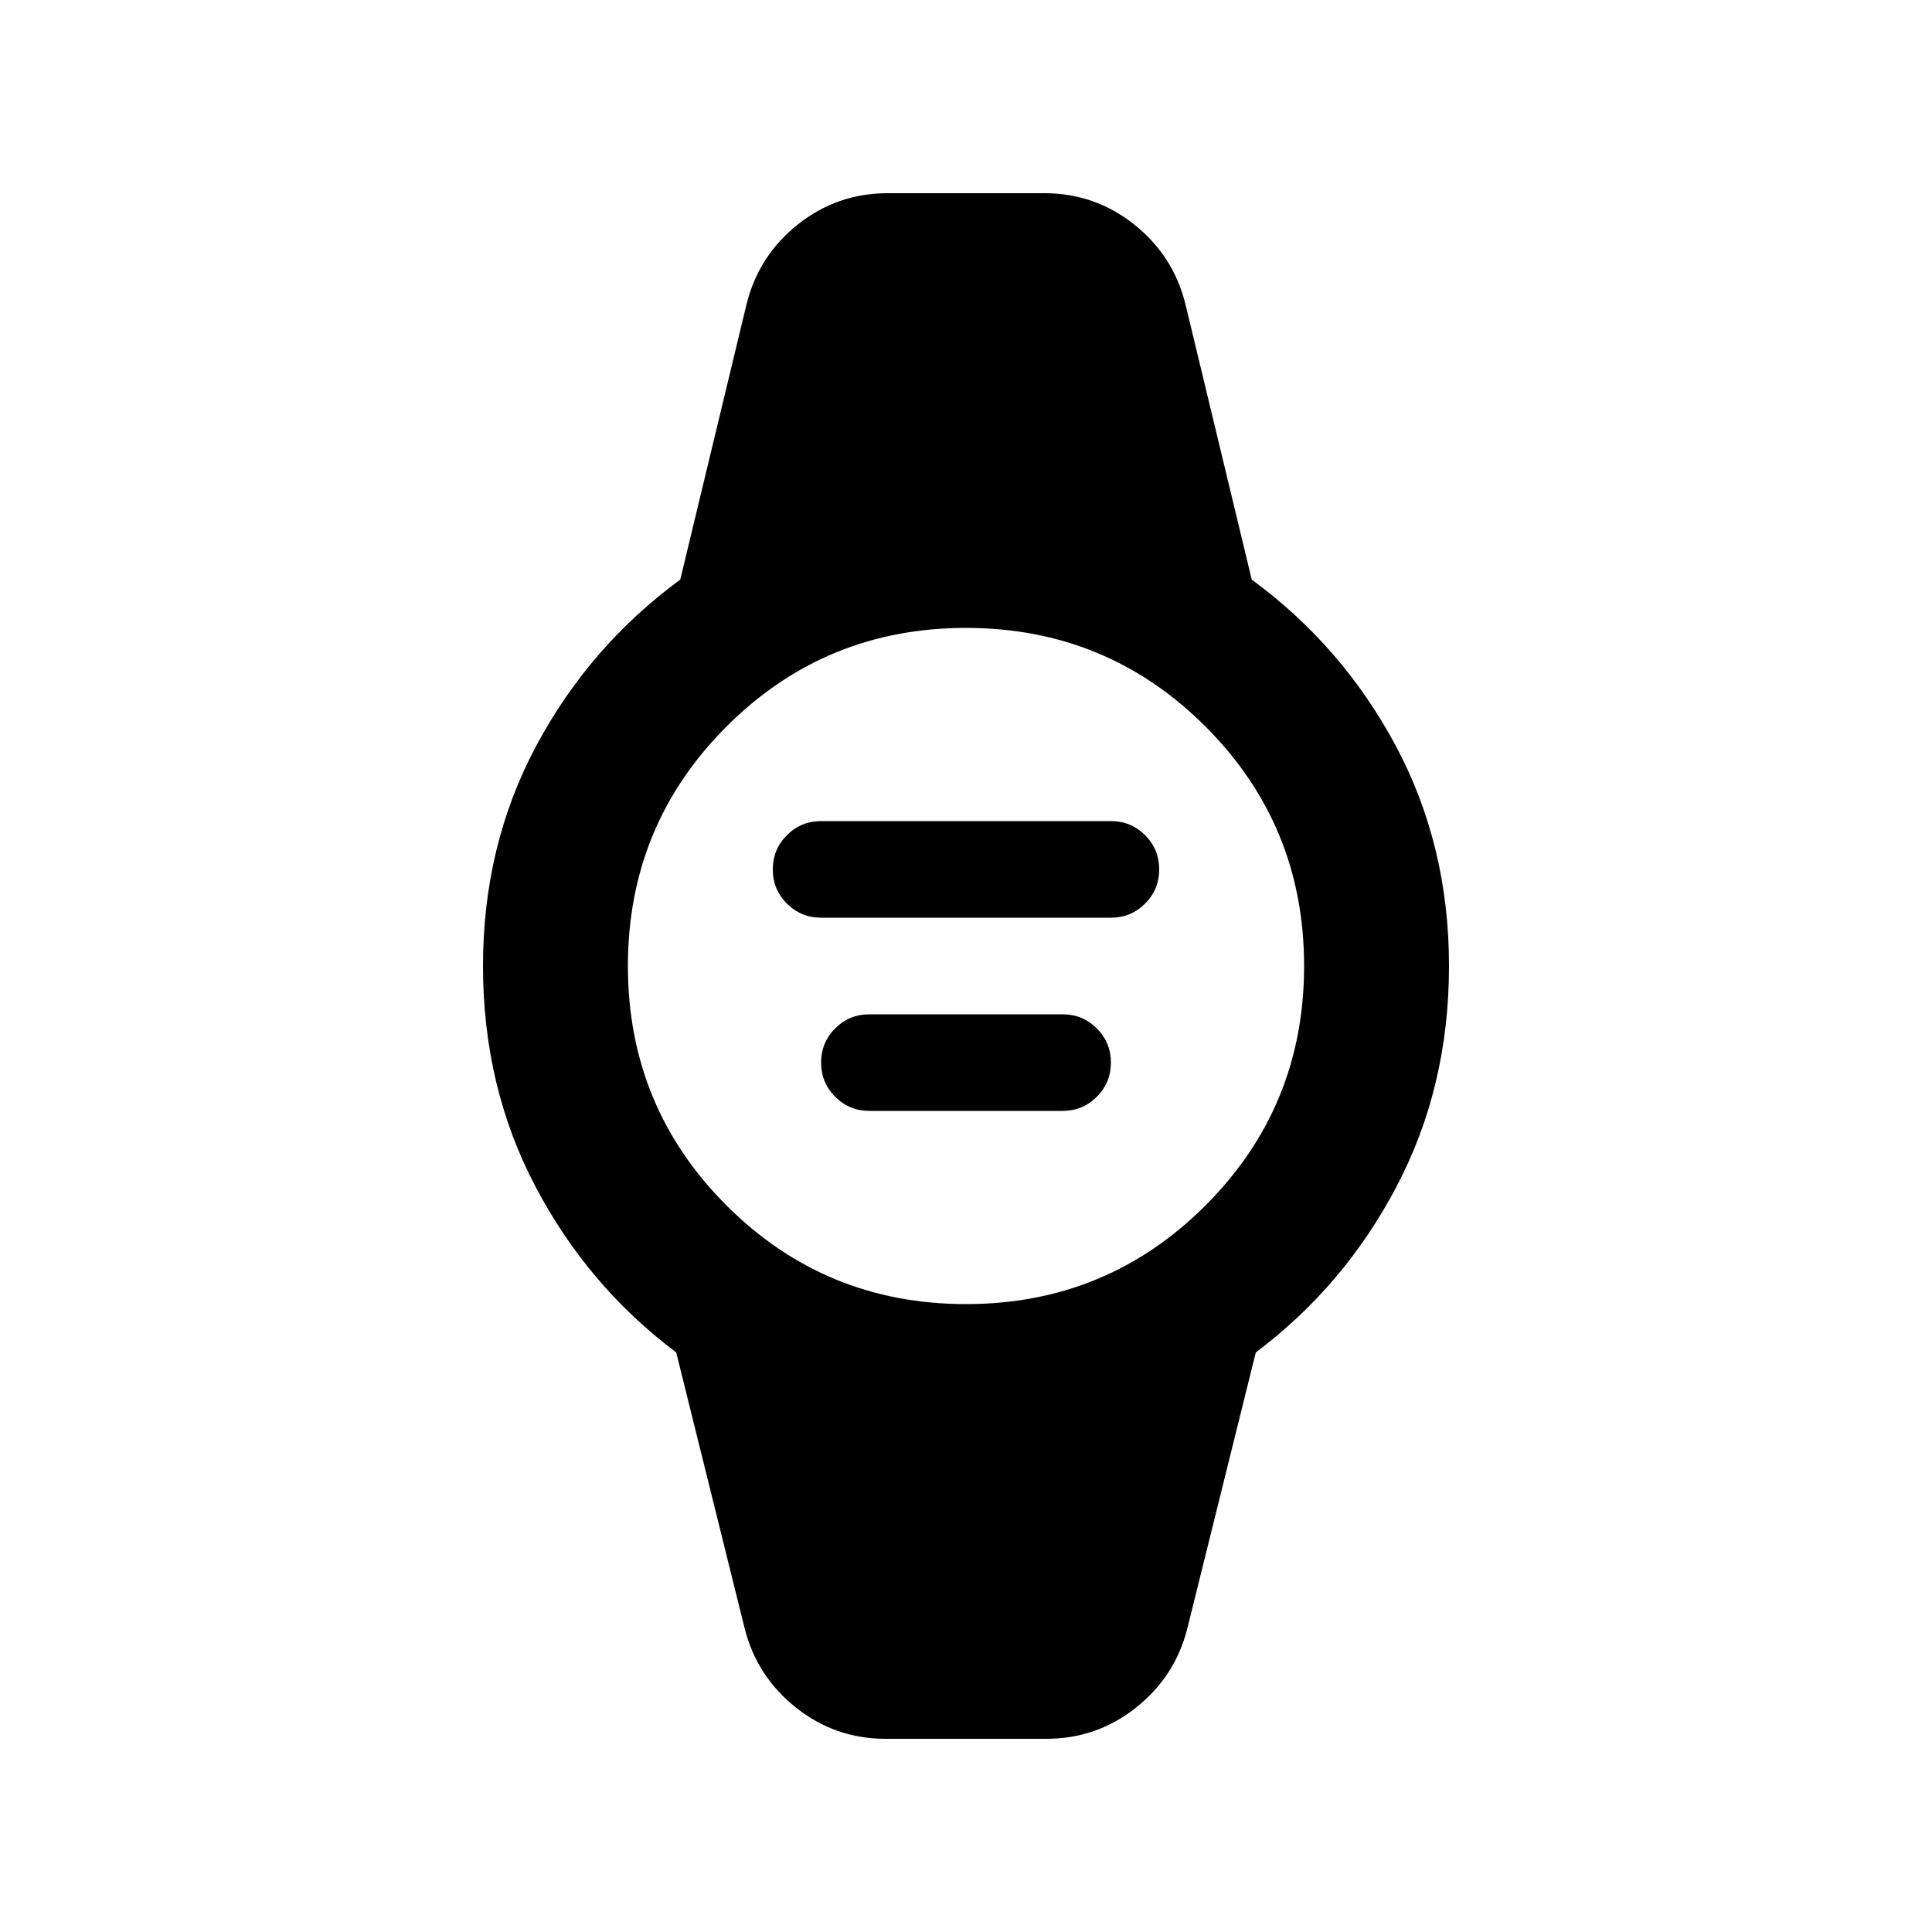 <svg xmlns="http://www.w3.org/2000/svg" height="20" width="20"><path d="M8.5 9.5q-.208 0-.354-.146T8 9q0-.208.146-.354T8.5 8.5h3q.208 0 .354.146T12 9q0 .208-.146.354T11.5 9.5Zm.5 2q-.208 0-.354-.146T8.5 11q0-.208.146-.354T9 10.5h2q.208 0 .354.146T11.5 11q0 .208-.146.354T11 11.5Zm.167 6.5q-.521 0-.927-.323-.407-.323-.532-.823L7 14q-.917-.688-1.458-1.719Q5 11.25 5 10q0-1.25.552-2.281Q6.104 6.688 7.042 6l.687-2.854q.125-.5.531-.823Q8.667 2 9.188 2h1.624q.521 0 .928.323.406.323.531.823L12.958 6q.938.688 1.49 1.719Q15 8.75 15 10q0 1.25-.542 2.281Q13.917 13.312 13 14l-.708 2.854q-.125.5-.532.823-.406.323-.927.323ZM10 13.5q1.458 0 2.479-1.021Q13.5 11.458 13.5 10q0-1.458-1.021-2.479Q11.458 6.5 10 6.5q-1.458 0-2.479 1.021Q6.5 8.542 6.5 10q0 1.458 1.021 2.479Q8.542 13.5 10 13.5Z"/></svg>